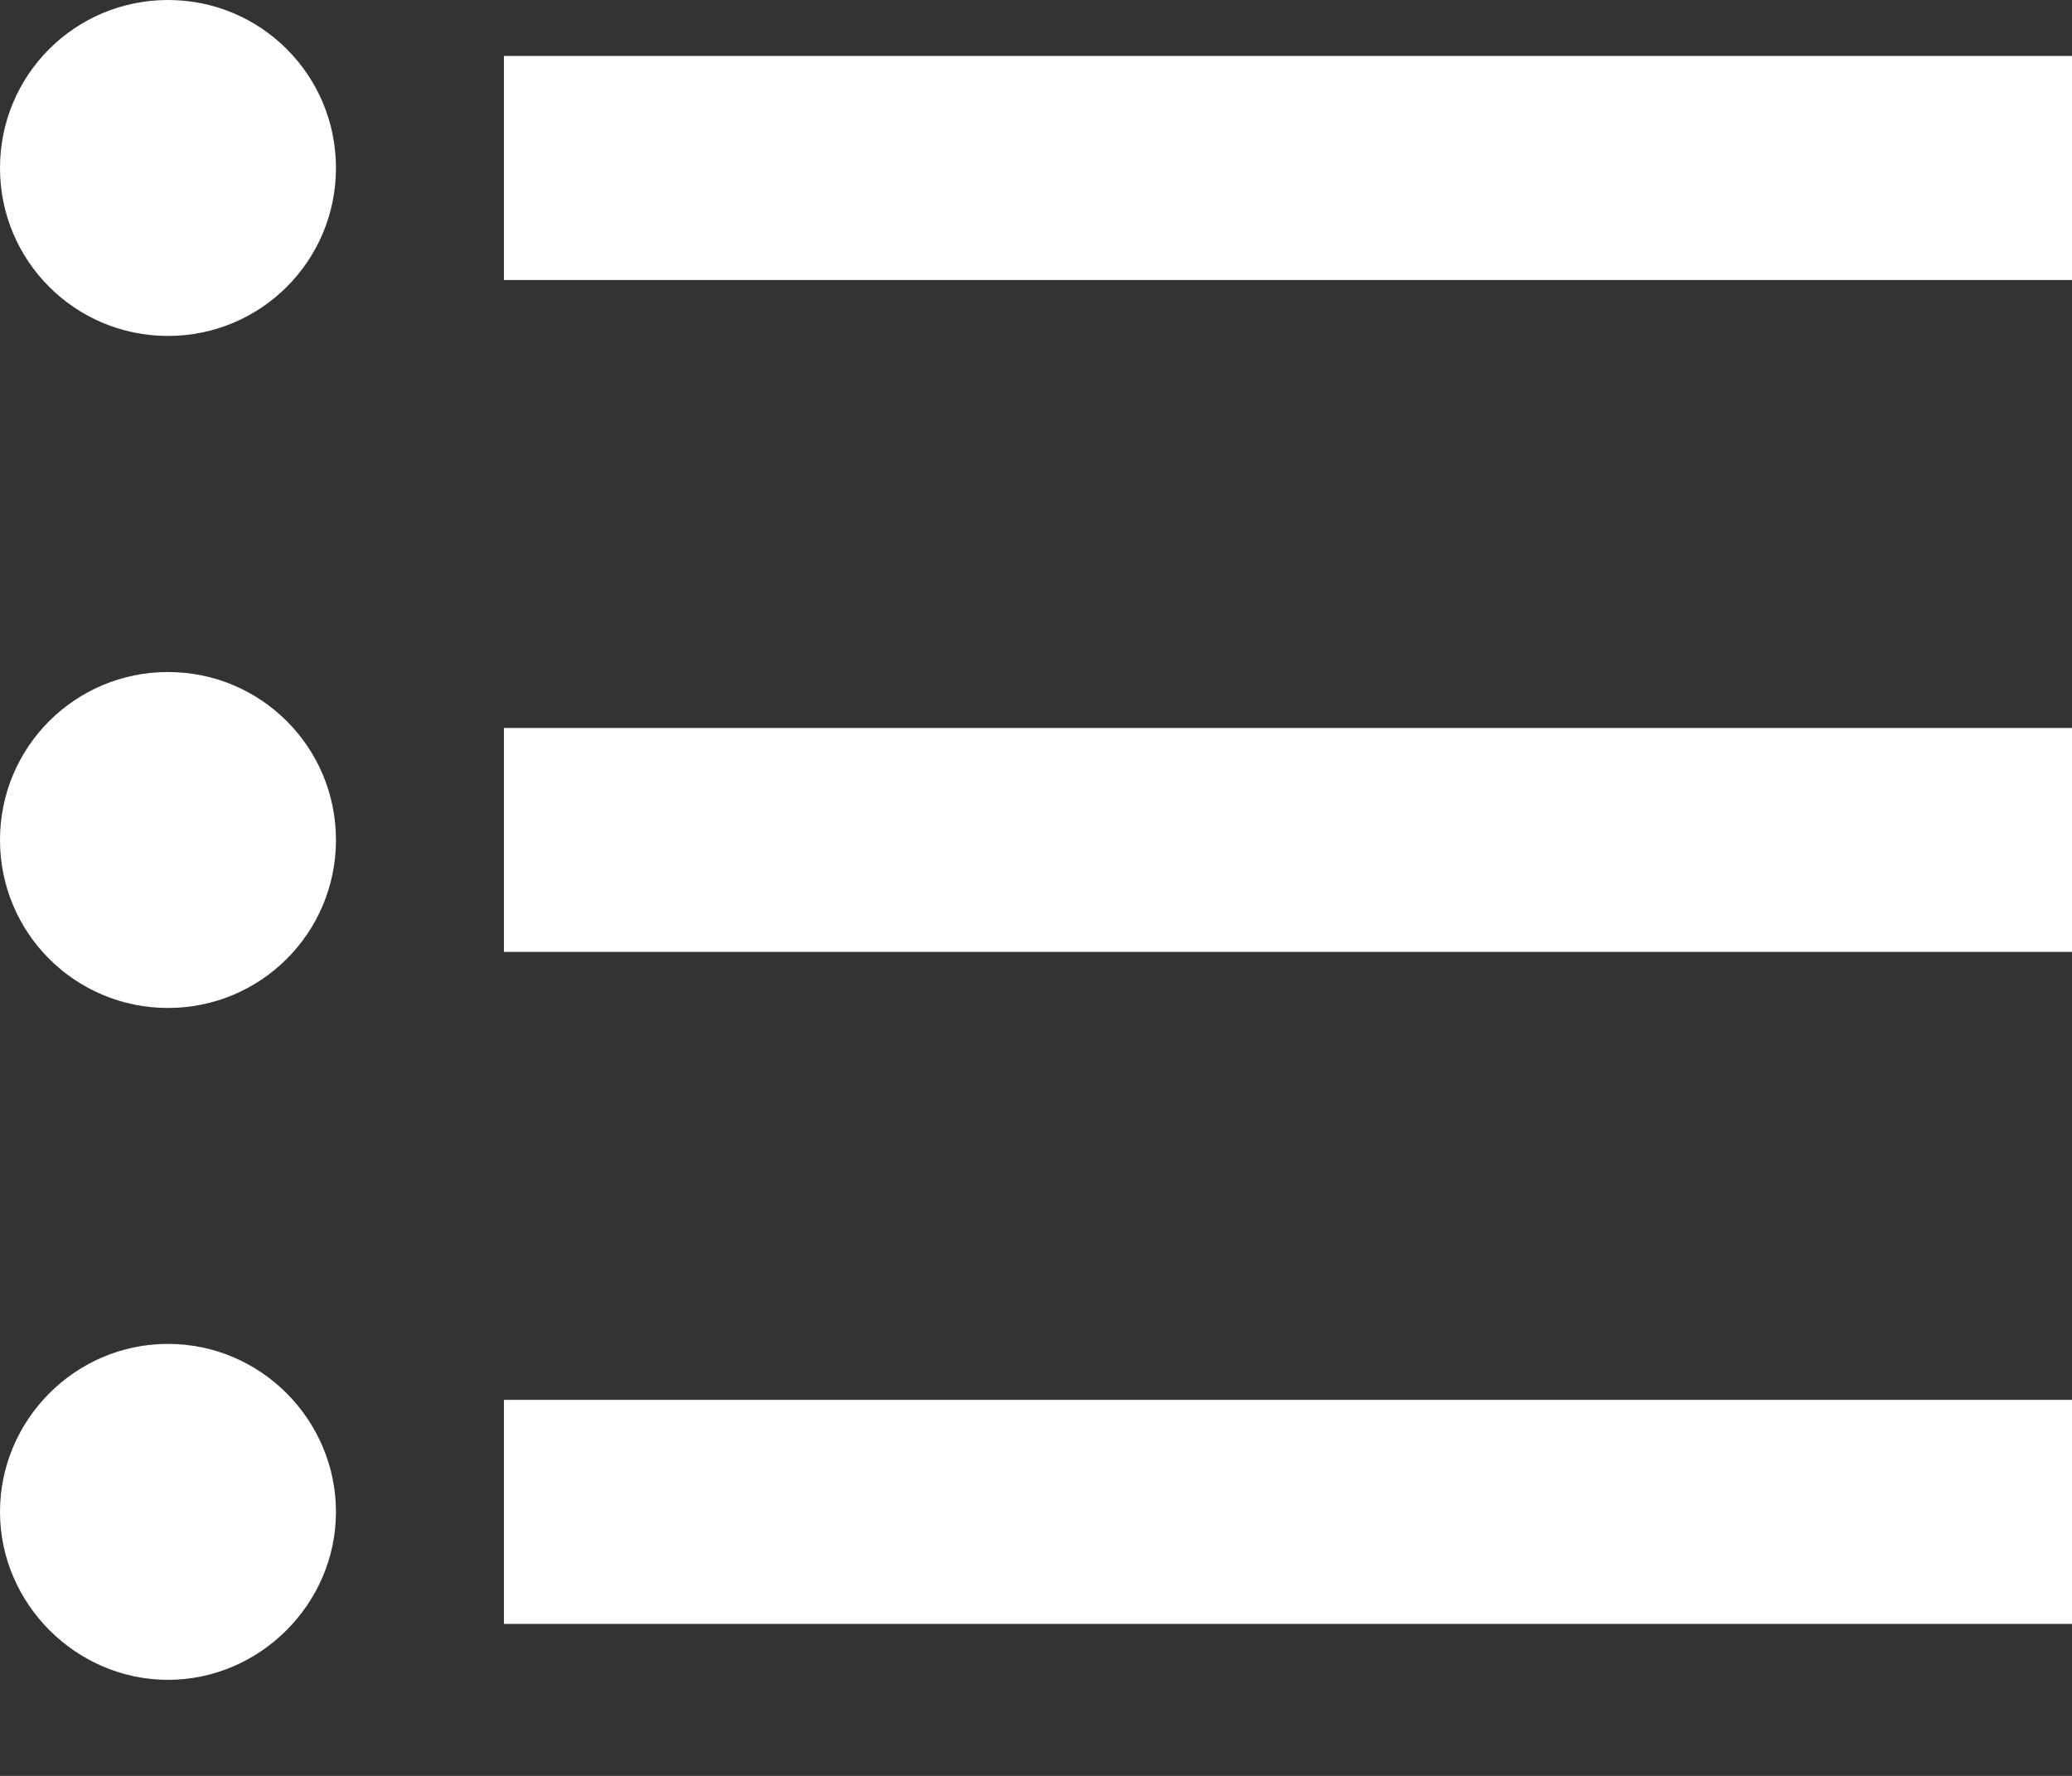 <svg width="14" height="12" viewBox="0 0 14 12" fill="none" xmlns="http://www.w3.org/2000/svg">
<rect x="0" y="0" width="14" height="12" fill="#333333" stroke="none"/>
<path d="M1.135 4.541C0.507 4.541 0 5.048 0 5.676C0 6.304 0.507 6.811 1.135 6.811C1.763 6.811 2.27 6.304 2.27 5.676C2.27 5.048 1.763 4.541 1.135 4.541ZM1.135 0C0.507 0 0 0.507 0 1.135C0 1.763 0.507 2.27 1.135 2.27C1.763 2.27 2.27 1.763 2.27 1.135C2.27 0.507 1.763 0 1.135 0ZM1.135 9.081C0.507 9.081 0 9.596 0 10.216C0 10.837 0.515 11.351 1.135 11.351C1.756 11.351 2.27 10.837 2.27 10.216C2.27 9.596 1.763 9.081 1.135 9.081ZM3.405 10.973H14V9.459H3.405V10.973ZM3.405 6.432H14V4.919H3.405V6.432ZM3.405 0.378V1.892H14V0.378H3.405Z" fill="white"/>
</svg>

